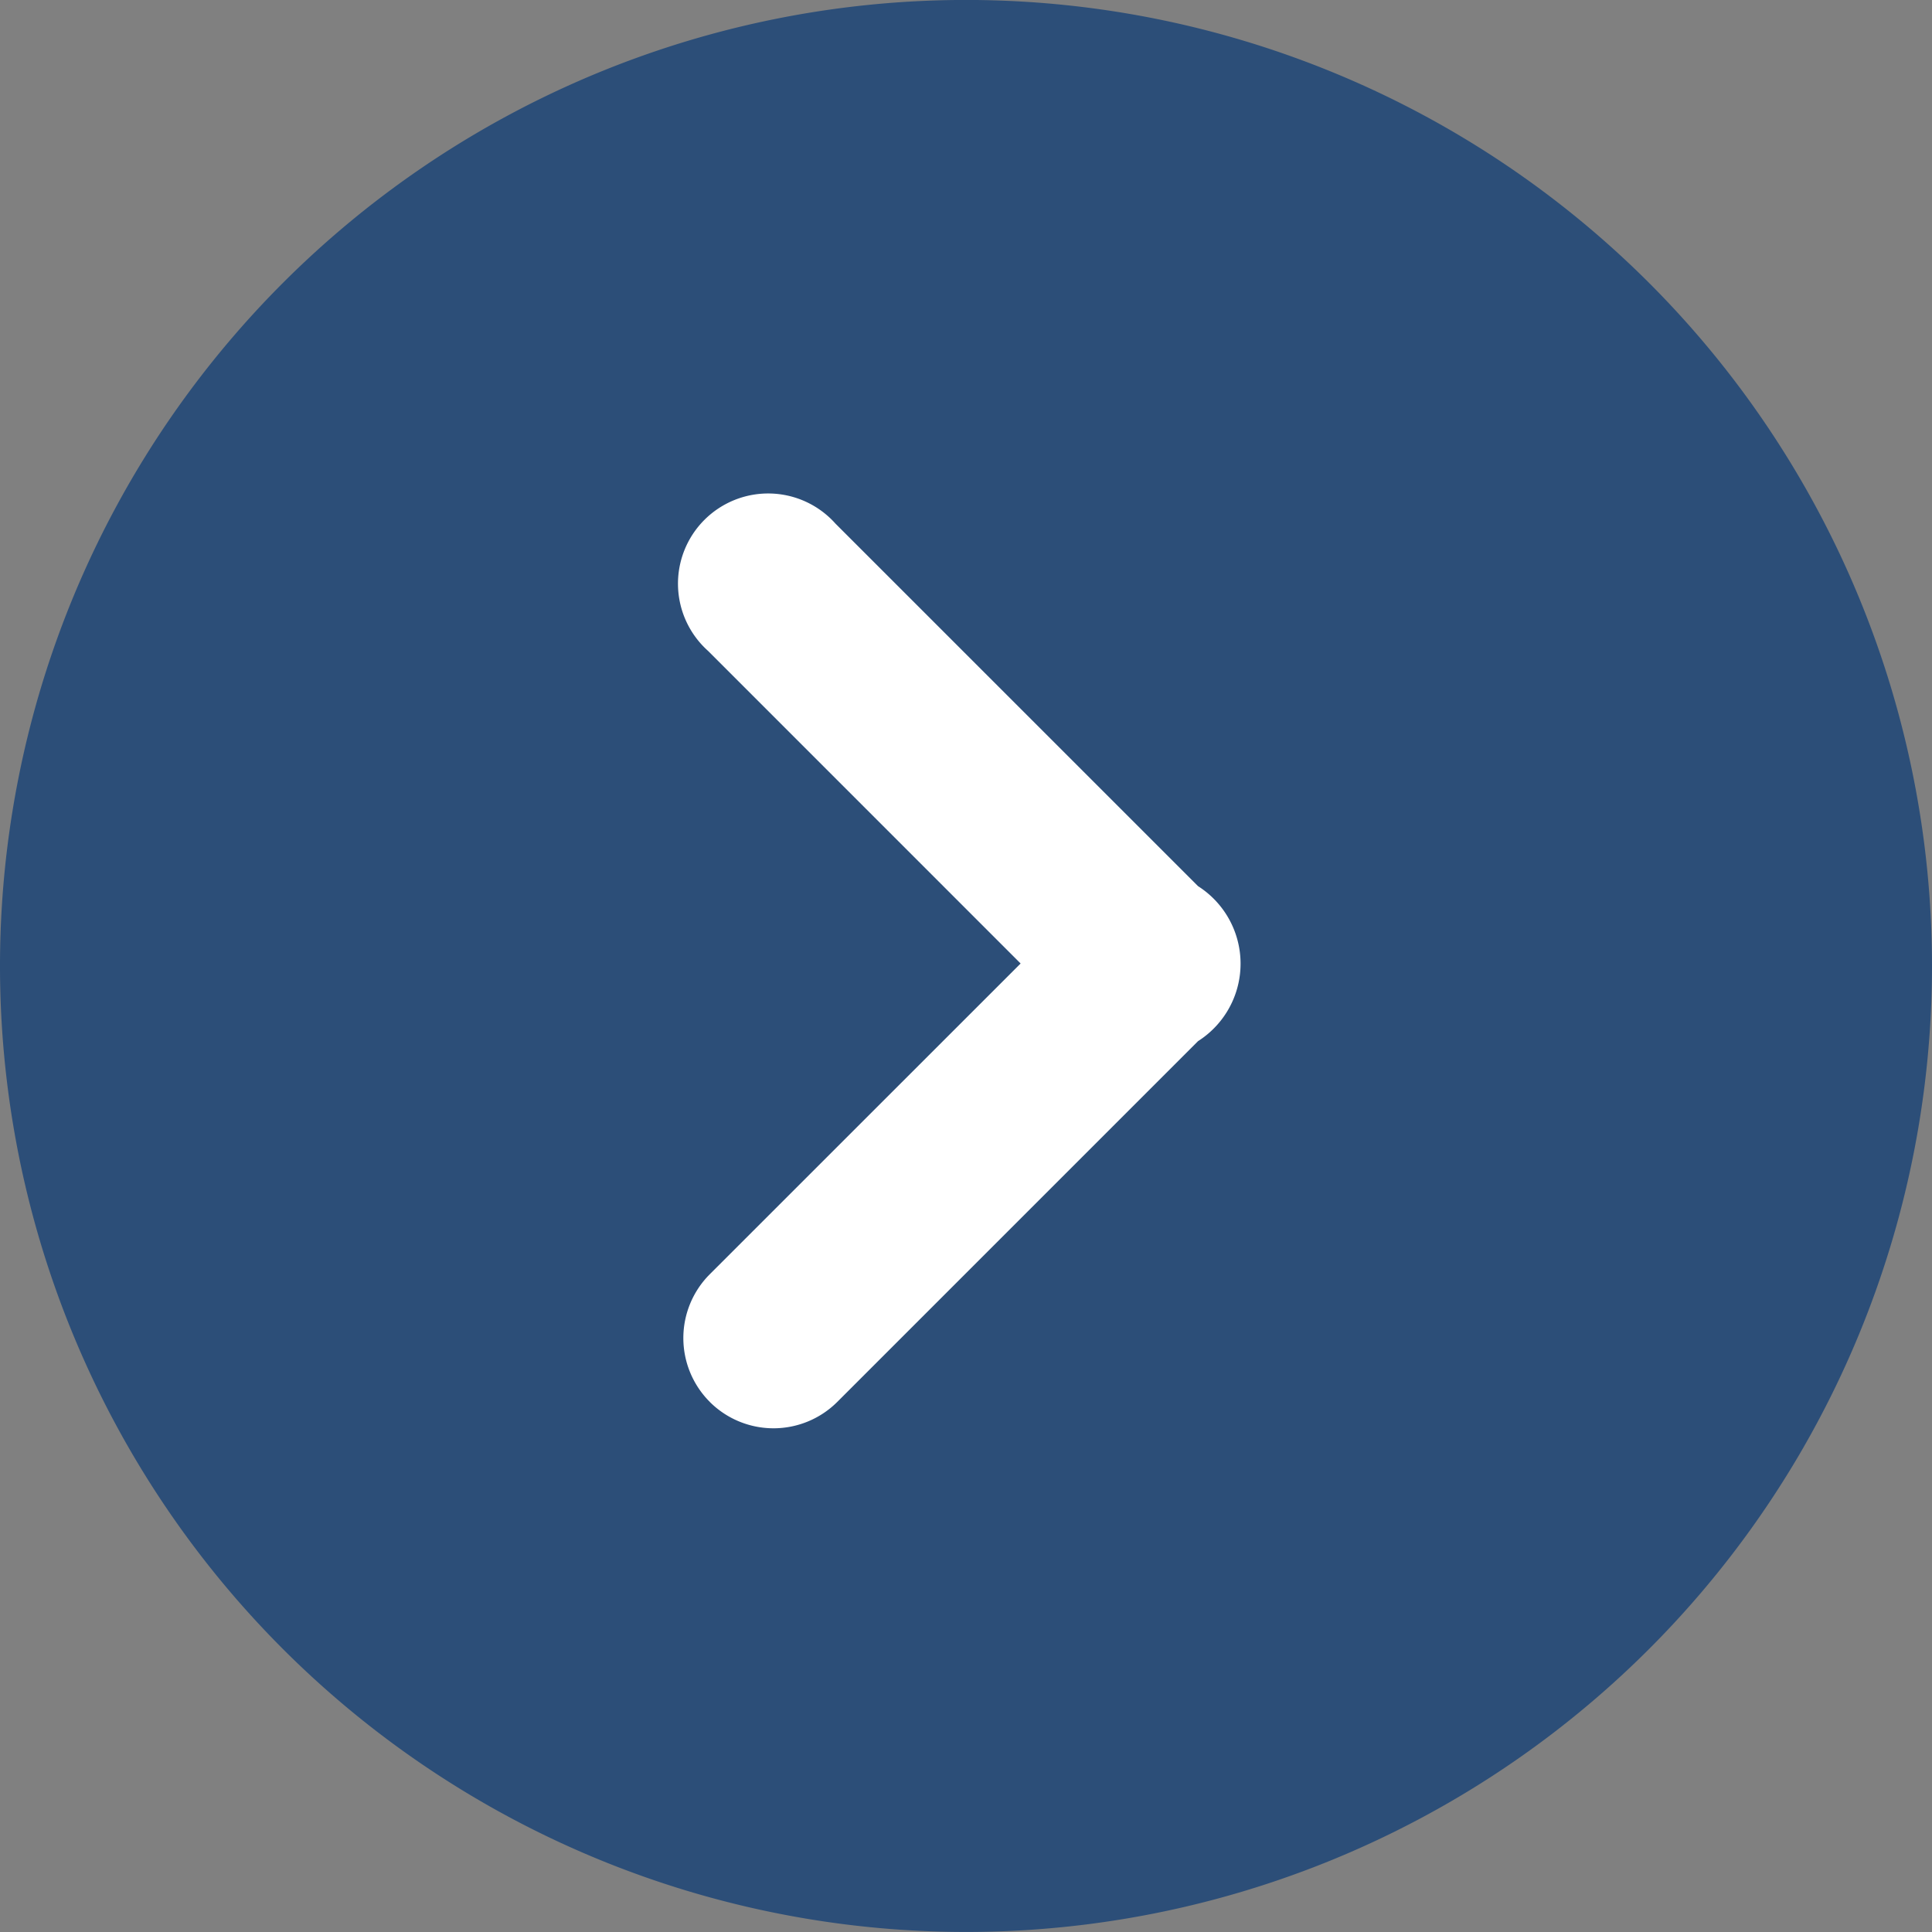 <svg xmlns="http://www.w3.org/2000/svg" width="44" height="44" viewBox="0 0 44 44">
  <rect x="0" y="0" width="44" height="44" fill="#808080" stroke="none"/>
  <g id="Group_257" data-name="Group 257" transform="translate(-1413.997 -5990)">
    <g id="Group_256" data-name="Group 256">
      <ellipse id="Ellipse_112" data-name="Ellipse 112" cx="19.5" cy="19.249" rx="19.5" ry="19.249" transform="translate(1415 5991.003)" fill="#fff"/>
      <g id="up-arrow-svgrepo-com_2_" data-name="up-arrow-svgrepo-com (2)" transform="translate(1457.997 5989.999) rotate(90)">
        <g id="Group_170" data-name="Group 170" transform="translate(0.001)">
          <path id="Path_1479" data-name="Path 1479" d="M22,0A22,22,0,1,0,44,22,22,22,0,0,0,22,0Zm9.927,27.836a2.055,2.055,0,0,1-2.905,0l-7.078-7.08-7.117,7.116a2.054,2.054,0,1,1-2.9-2.9l8.256-8.257a2.074,2.074,0,0,1,.277-.347,2.092,2.092,0,0,1,3.252.347l8.22,8.22A2.055,2.055,0,0,1,31.928,27.836Z" transform="translate(-0.001)" fill="#2c4e78"/>
        </g>
      </g>
    </g>
  </g>
</svg>
